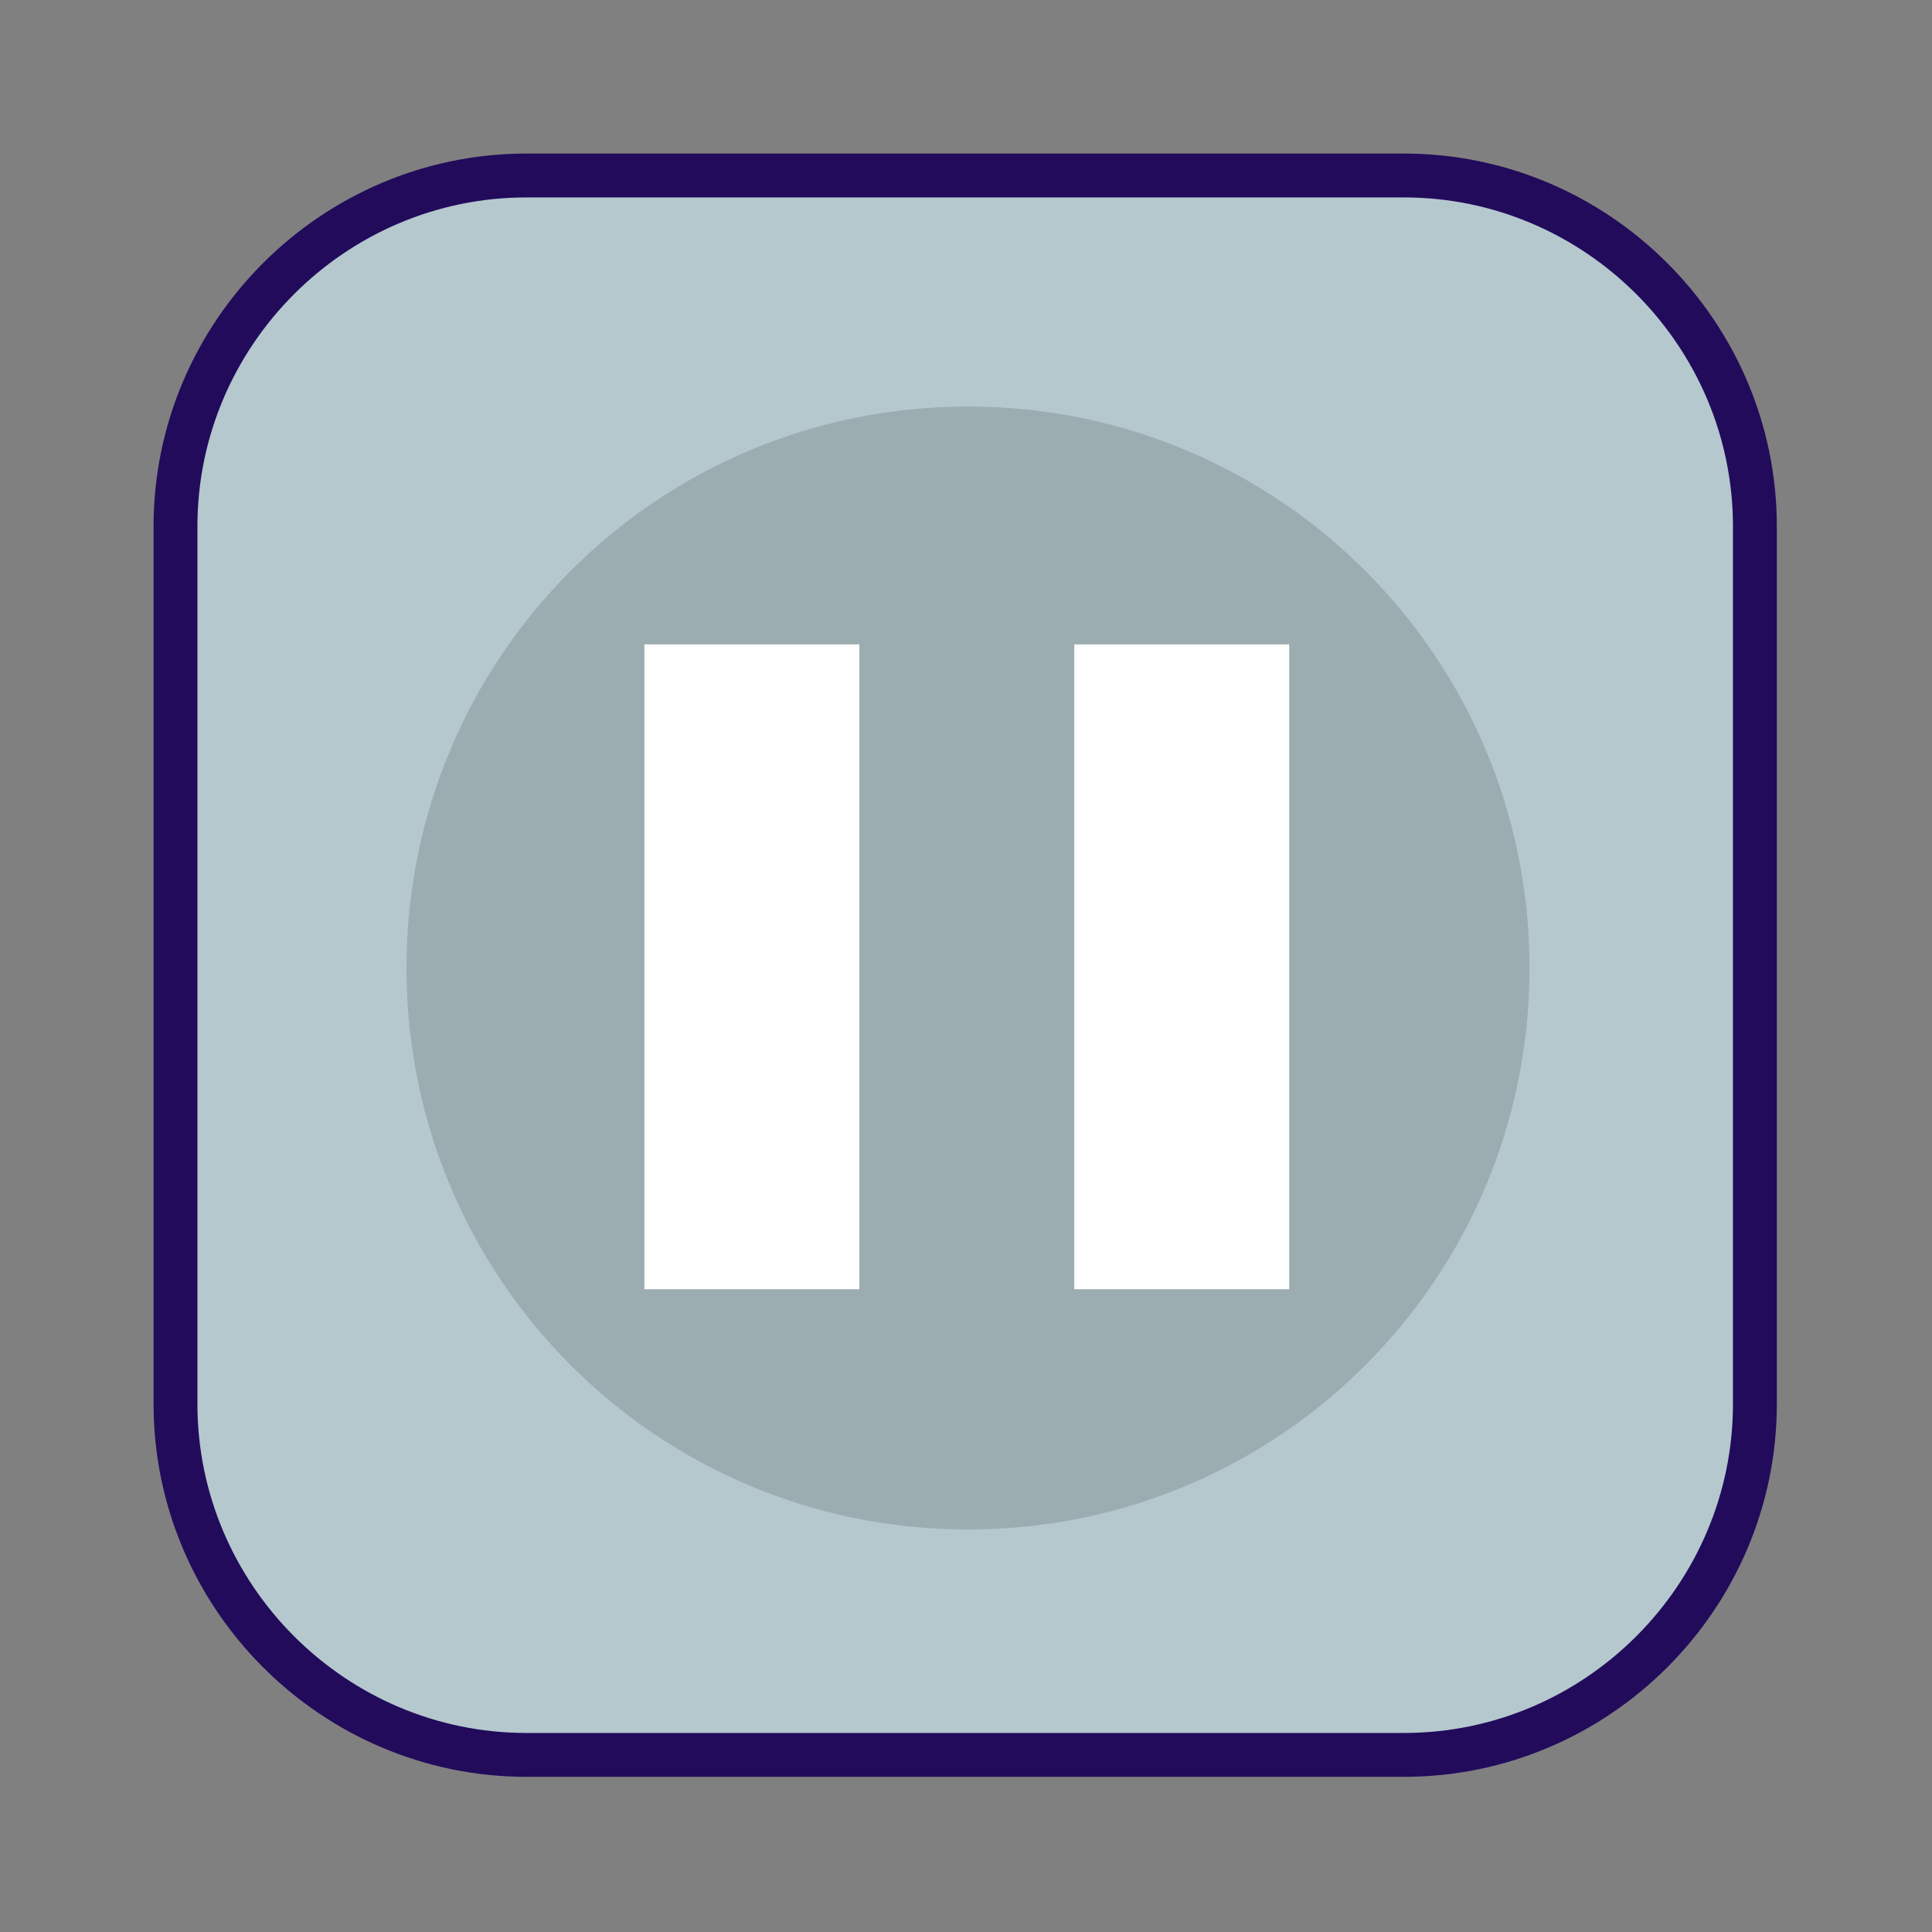 <?xml version="1.0" encoding="UTF-8"?>
<!DOCTYPE svg PUBLIC "-//W3C//DTD SVG 1.1//EN" "http://www.w3.org/Graphics/SVG/1.1/DTD/svg11.dtd">
<svg version="1.1" xmlns="http://www.w3.org/2000/svg" xmlns:xlink="http://www.w3.org/1999/xlink" width="24" height="24"  xml:space="preserve" id="infusion_Rate_Paused">
    <rect width="100%" height="100%" fill="#808080" stroke="none"/>
    <!-- Generated by PaintCode - http://www.paintcodeapp.com -->
    <g id="infusion_Rate_Paused-group">
        <g id="infusion_Rate_Paused-group2" transform="scale(2.18, 2.18)" >
            <rect id="infusion_Rate_Paused-rectangle" stroke="none" fill="rgb(180, 200, 206)" x="1" y="1" width="9" height="9" rx="2" />
            <path id="infusion_Rate_Paused-border" stroke="rgb(34, 11, 91)" stroke-width="0.25" stroke-miterlimit="10" fill="none" d="M 1,8 C 1,9.1 1.9,10 3,10 L 8,10 C 9.1,10 10,9.1 10,8 L 10,3 C 10,1.9 9.1,1 8,1 L 3,1 C 1.9,1 1,1.9 1,3 L 1,8 Z M 1,8" />
        </g>
    </g>
    <g id="infusion_Rate_Paused-group3" transform="translate(3.5, 3.5) scale(1.55, 1.55)" >
        <path id="infusion_Rate_Paused-oval" stroke="none" fill="rgb(156, 173, 178)" d="M 10,5.5 C 10,7.99 7.99,10 5.5,10 3.01,10 1,7.99 1,5.5 1,3.01 3.01,1 5.5,1 7.99,1 10,3.01 10,5.5 Z M 10,5.5" />
    </g>
    <g id="infusion_Rate_Paused-group4" transform="translate(4, 4) scale(2.67, 2.67)" >
        <path id="infusion_Rate_Paused-bezier3" stroke="none" fill="rgb(255, 255, 255)" d="M 1.5,4.5 L 2.5,4.5 2.5,1.5 1.5,1.5 1.5,4.5 Z M 1.5,4.5" />
        <path id="infusion_Rate_Paused-bezier4" stroke="none" fill="rgb(255, 255, 255)" d="M 3.5,4.5 L 4.5,4.5 4.5,1.5 3.5,1.5 3.5,4.5 Z M 3.5,4.5" />
    </g>
</svg>
